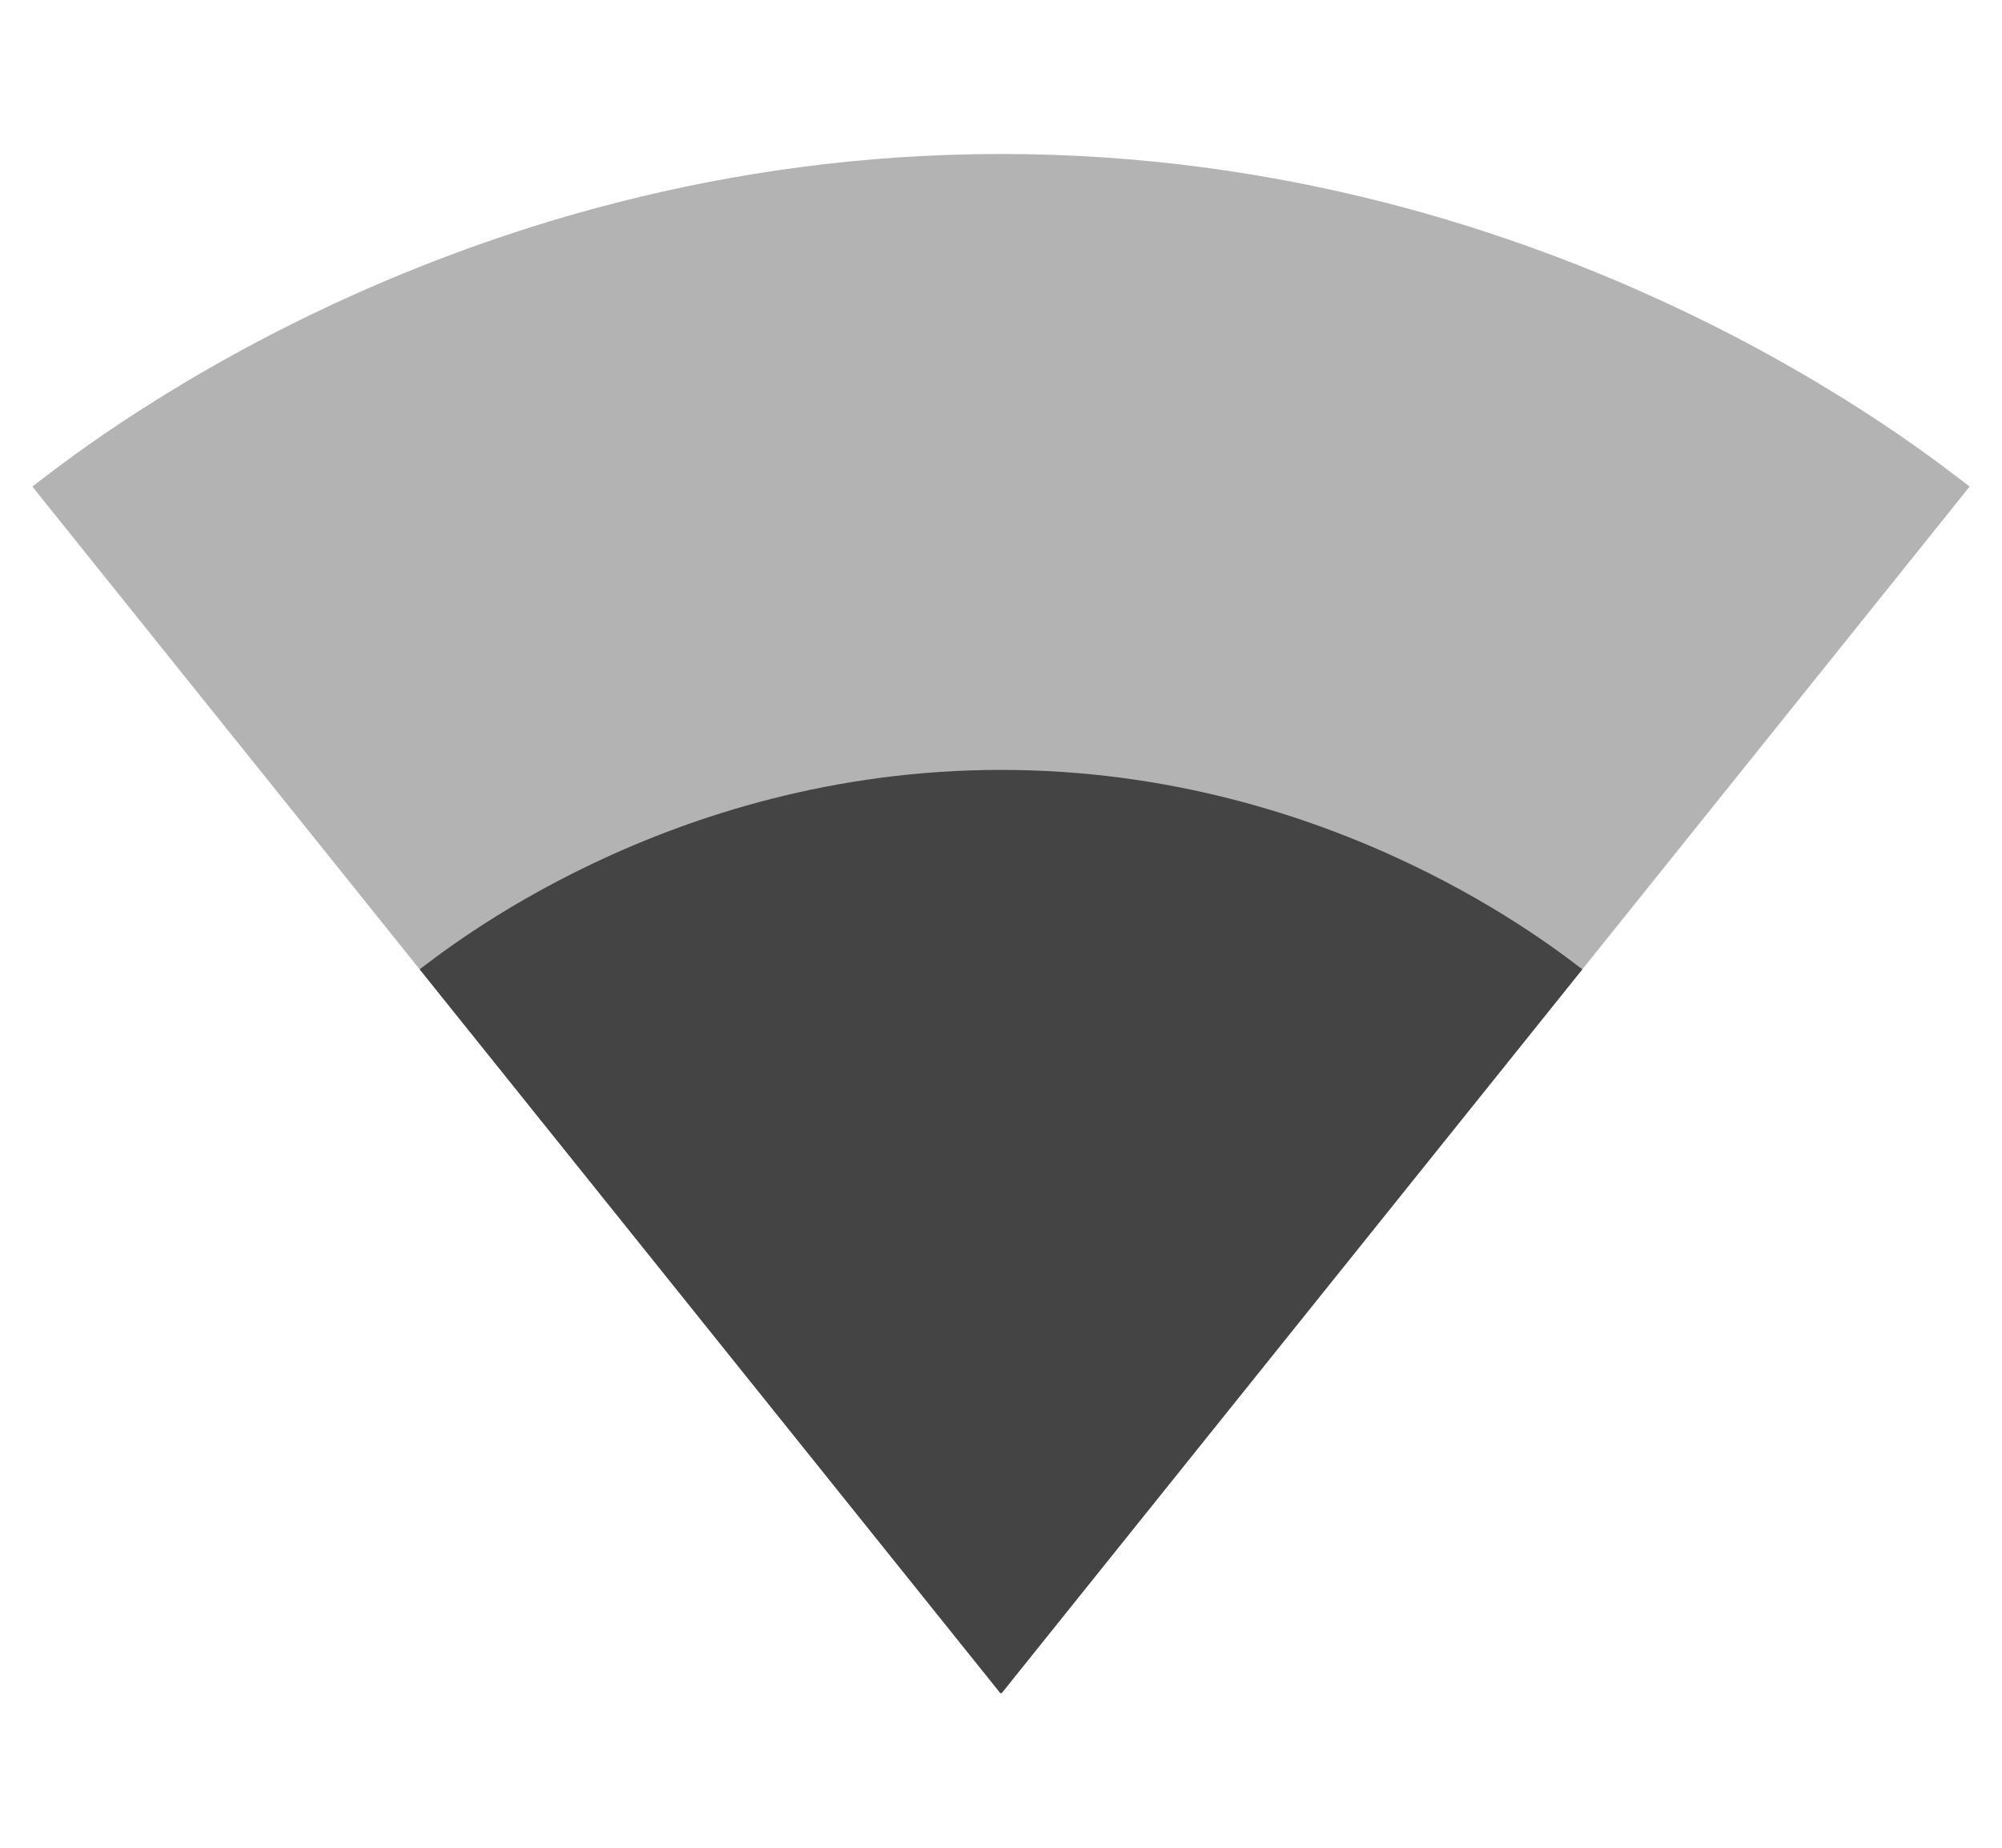 <?xml version="1.0" encoding="utf-8"?>
<!-- Generated by IcoMoon.io -->
<!DOCTYPE svg PUBLIC "-//W3C//DTD SVG 1.1//EN" "http://www.w3.org/Graphics/SVG/1.1/DTD/svg11.dtd">
<svg version="1.1" xmlns="http://www.w3.org/2000/svg" xmlns:xlink="http://www.w3.org/1999/xlink" width="26" height="24" viewBox="0 0 26 24">
<path d="M13.010 21.99l12.57-15.67c-0.48-0.36-5.32-4.32-12.58-4.32s-12.1 3.96-12.58 4.32l12.58 15.68 0.010-0.010z" opacity="0.3"></path>
<path d="M13.010 21.99l7.54-9.4c-0.29-0.21-3.19-2.59-7.55-2.59s-7.26 2.38-7.55 2.59l7.54 9.4h0.020z" fill="#444444"></path>
</svg>
